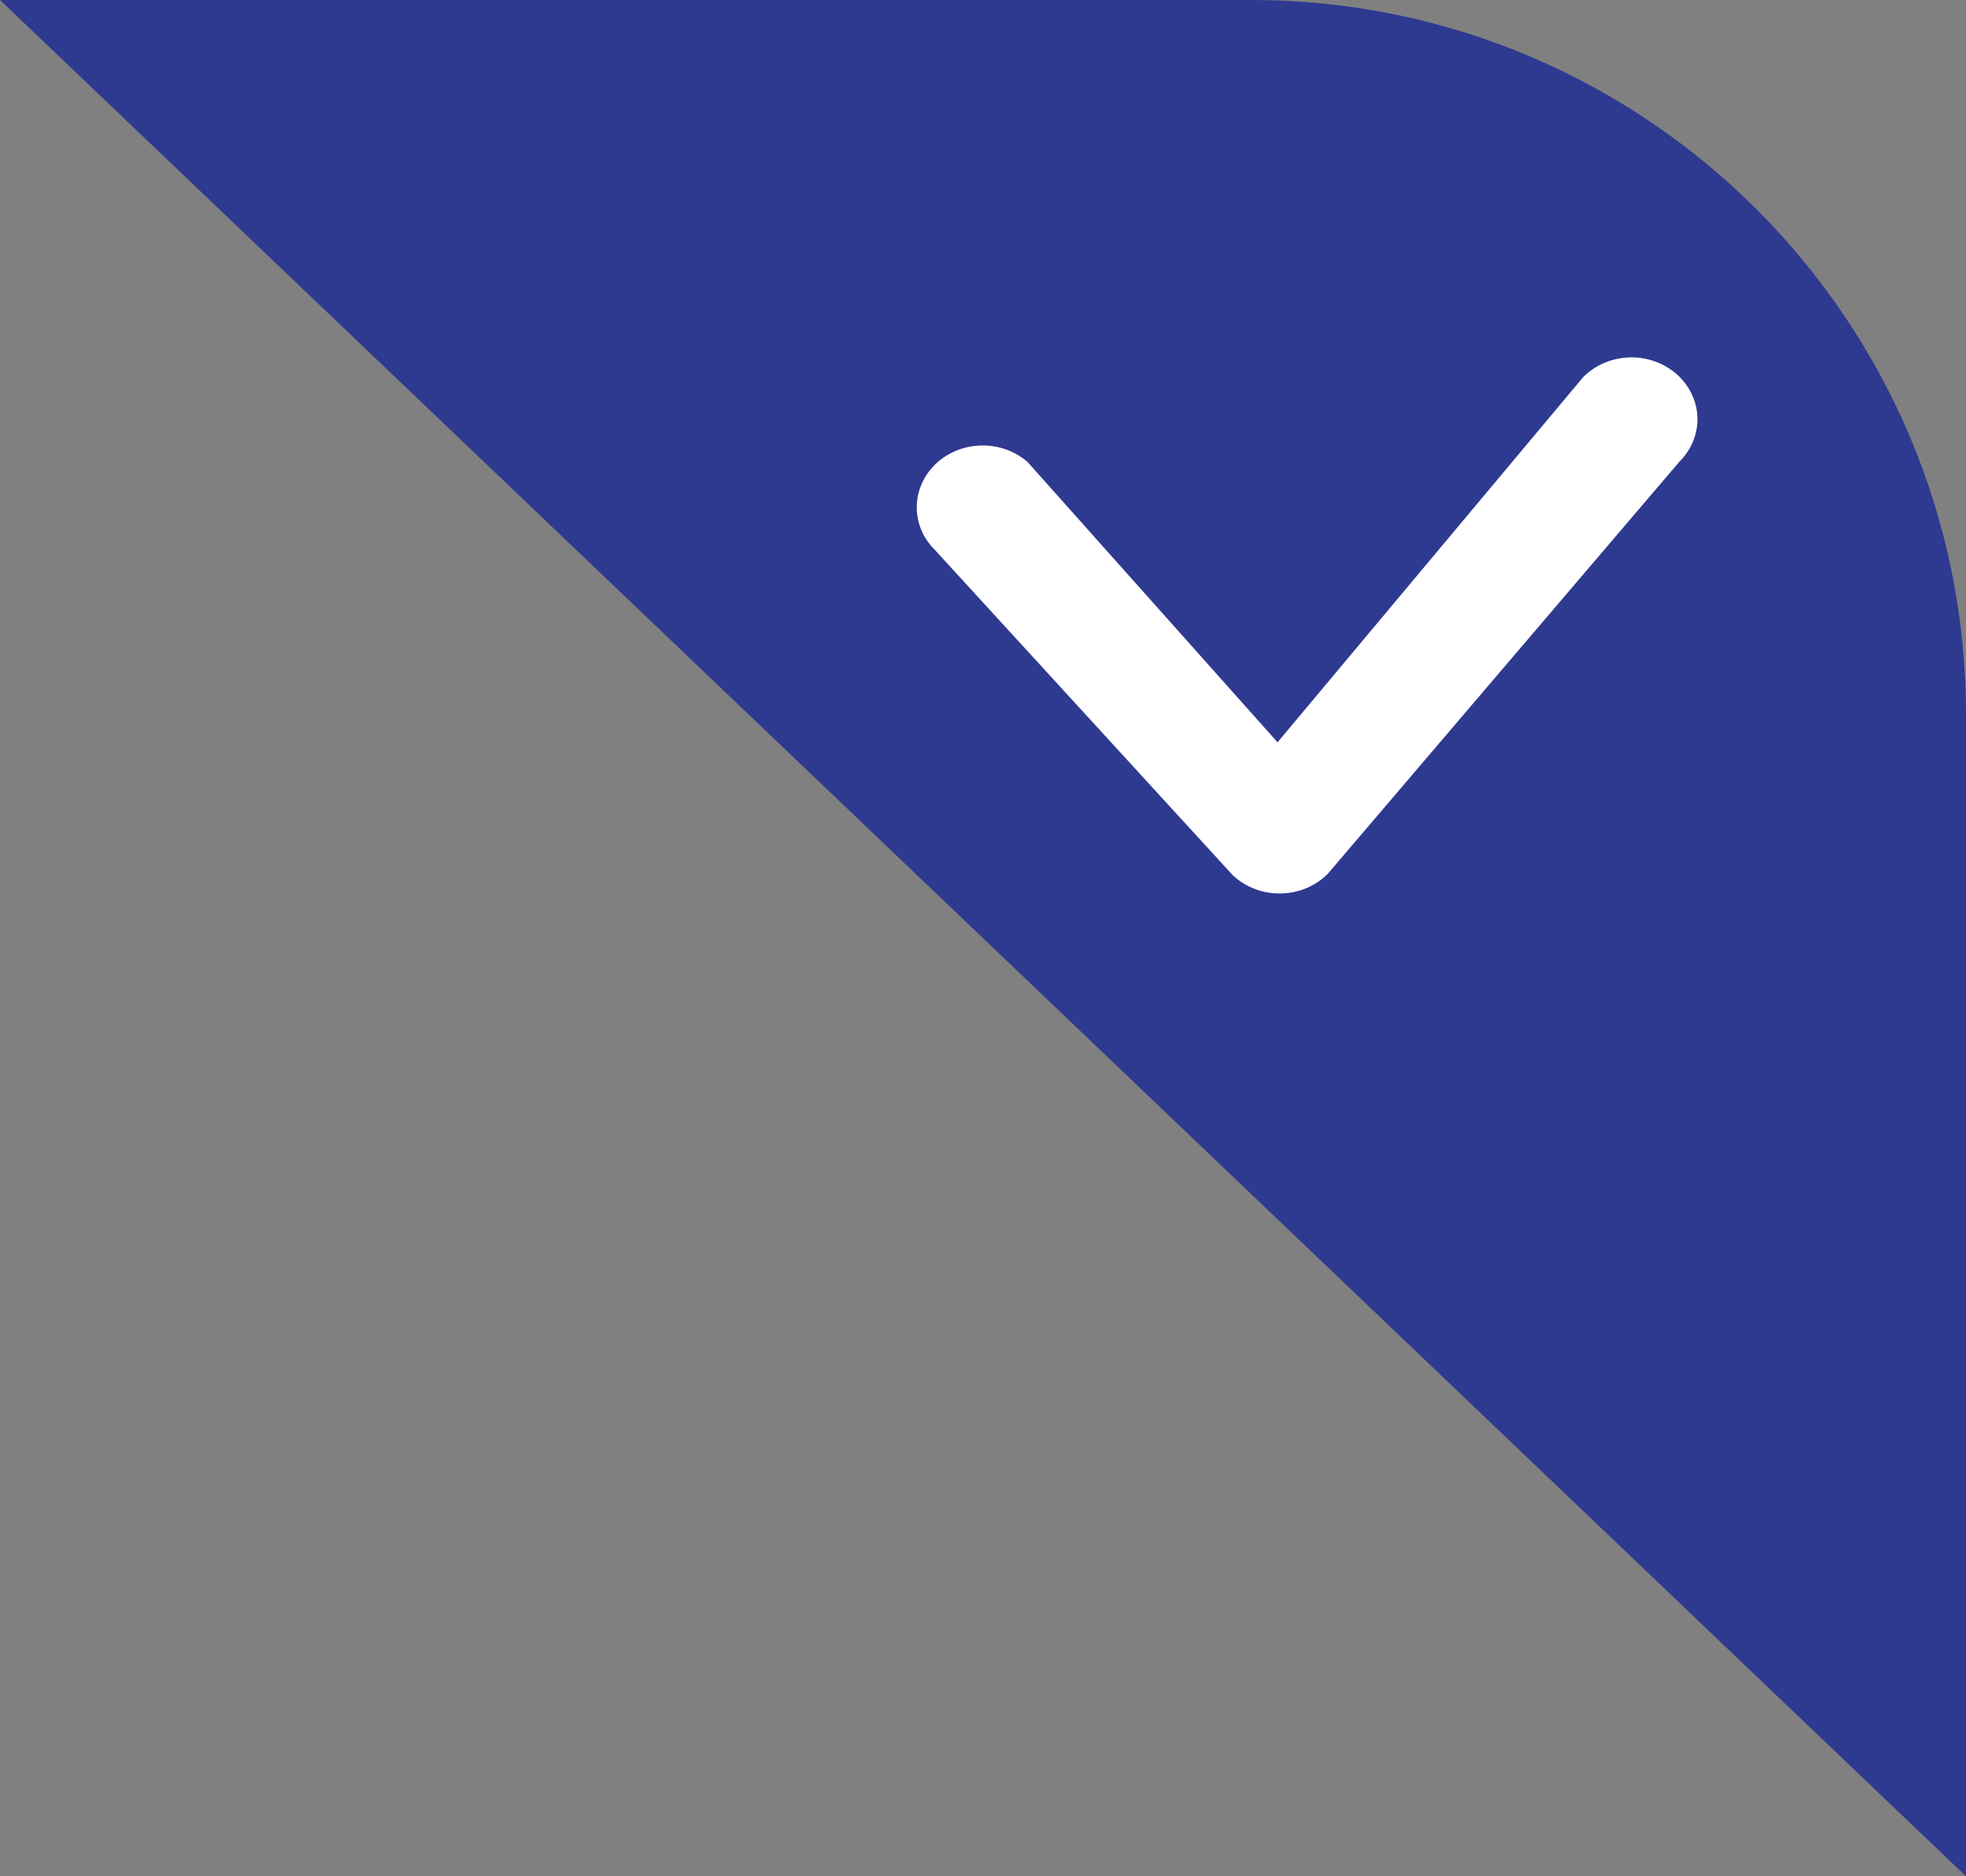 <svg width="22" height="21" viewBox="0 0 22 21" fill="none" xmlns="http://www.w3.org/2000/svg">
<rect x="0" y="0" width="22" height="21" fill="#808080" stroke="none"/>
<path d="M0 0H14C18.418 0 22 3.582 22 8V21L0 0Z" fill="#2E3990"/>
<path fill-rule="evenodd" clip-rule="evenodd" d="M18.778 4.202C18.707 4.136 18.624 4.085 18.532 4.05C18.439 4.015 18.341 3.998 18.242 4C18.142 4.002 18.045 4.023 17.954 4.061C17.863 4.099 17.782 4.154 17.715 4.222L14.296 8.308L11.5 5.172C11.36 5.049 11.175 4.983 10.984 4.986C10.793 4.989 10.61 5.062 10.475 5.188C10.34 5.315 10.262 5.487 10.259 5.666C10.255 5.845 10.326 6.019 10.457 6.15L13.797 9.798C13.867 9.863 13.951 9.915 14.043 9.95C14.135 9.985 14.233 10.002 14.332 10C14.432 9.998 14.529 9.978 14.62 9.94C14.71 9.902 14.792 9.847 14.859 9.779L18.789 5.172C18.922 5.041 18.997 4.866 18.995 4.685C18.993 4.504 18.914 4.33 18.778 4.202Z" fill="white"/>
</svg>
